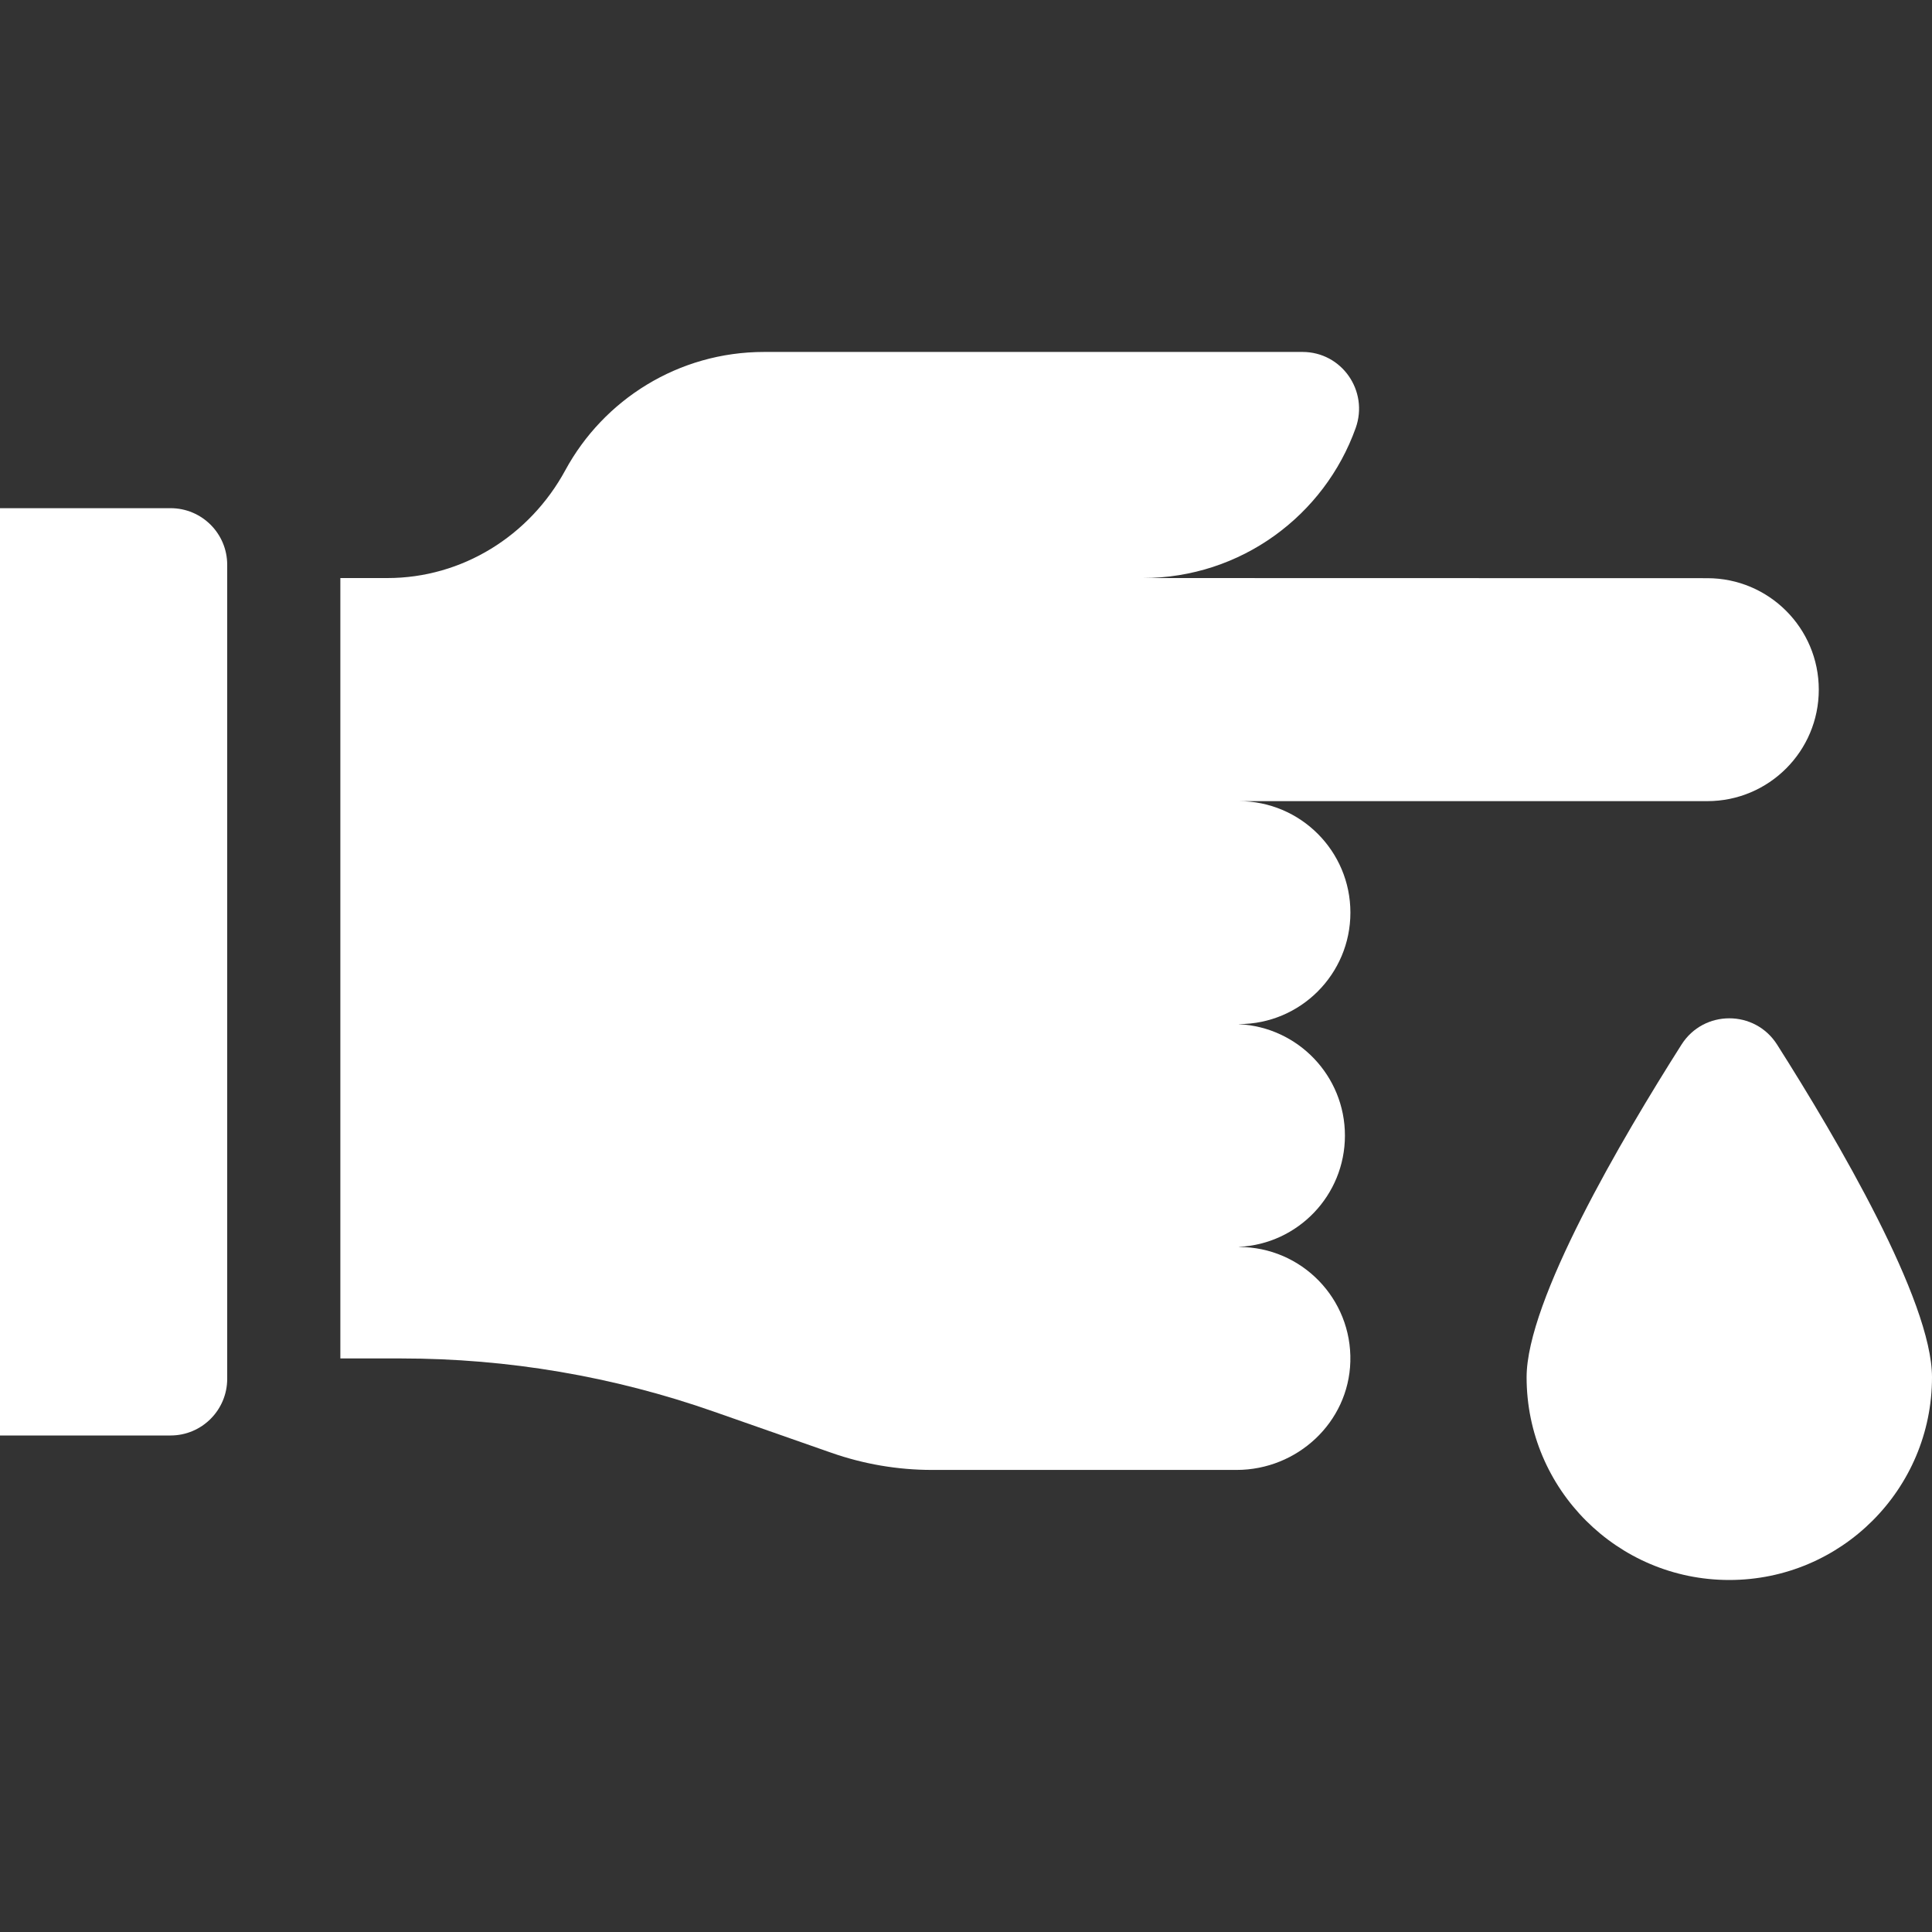 <svg width="30" height="30" viewBox="0 0 30 30" fill="none" xmlns="http://www.w3.org/2000/svg">
    <rect x="0" y="0" width="30" height="30" fill="#333333" stroke="none"/>
    <path d="M26.511 8.978L17.744 8.976C19.268 8.976 20.566 8.004 21.051 6.646C21.256 6.071 20.836 5.465 20.225 5.465H11.865C10.532 5.465 9.372 6.208 8.778 7.302C8.224 8.322 7.176 8.976 6.015 8.976H5.285V21.094H6.234C7.886 21.094 9.527 21.373 11.086 21.92L12.913 22.56C13.414 22.735 13.941 22.825 14.472 22.825H19.202C20.145 22.825 20.942 22.086 20.968 21.143C20.995 20.165 20.21 19.363 19.238 19.363L19.239 19.361C20.155 19.317 20.884 18.56 20.884 17.633C20.884 16.706 20.155 15.949 19.239 15.904L19.238 15.902C20.194 15.902 20.969 15.127 20.969 14.171C20.969 13.215 20.194 12.44 19.238 12.44H26.511C27.467 12.44 28.242 11.665 28.242 10.709C28.242 9.753 27.467 8.978 26.511 8.978Z" fill="white"/>
    <path d="M2.649 22.29H0V7.891H2.649C3.134 7.891 3.528 8.284 3.528 8.77V21.41C3.528 21.896 3.134 22.29 2.649 22.29Z" fill="white"/>
    <path d="M30 21.386C30 23.124 28.591 24.534 26.852 24.534C25.114 24.534 23.705 23.124 23.705 21.386C23.705 20.196 25.18 17.686 26.11 16.221C26.456 15.676 27.249 15.676 27.595 16.221C28.525 17.686 30 20.196 30 21.386Z" fill="white"/>
</svg>
